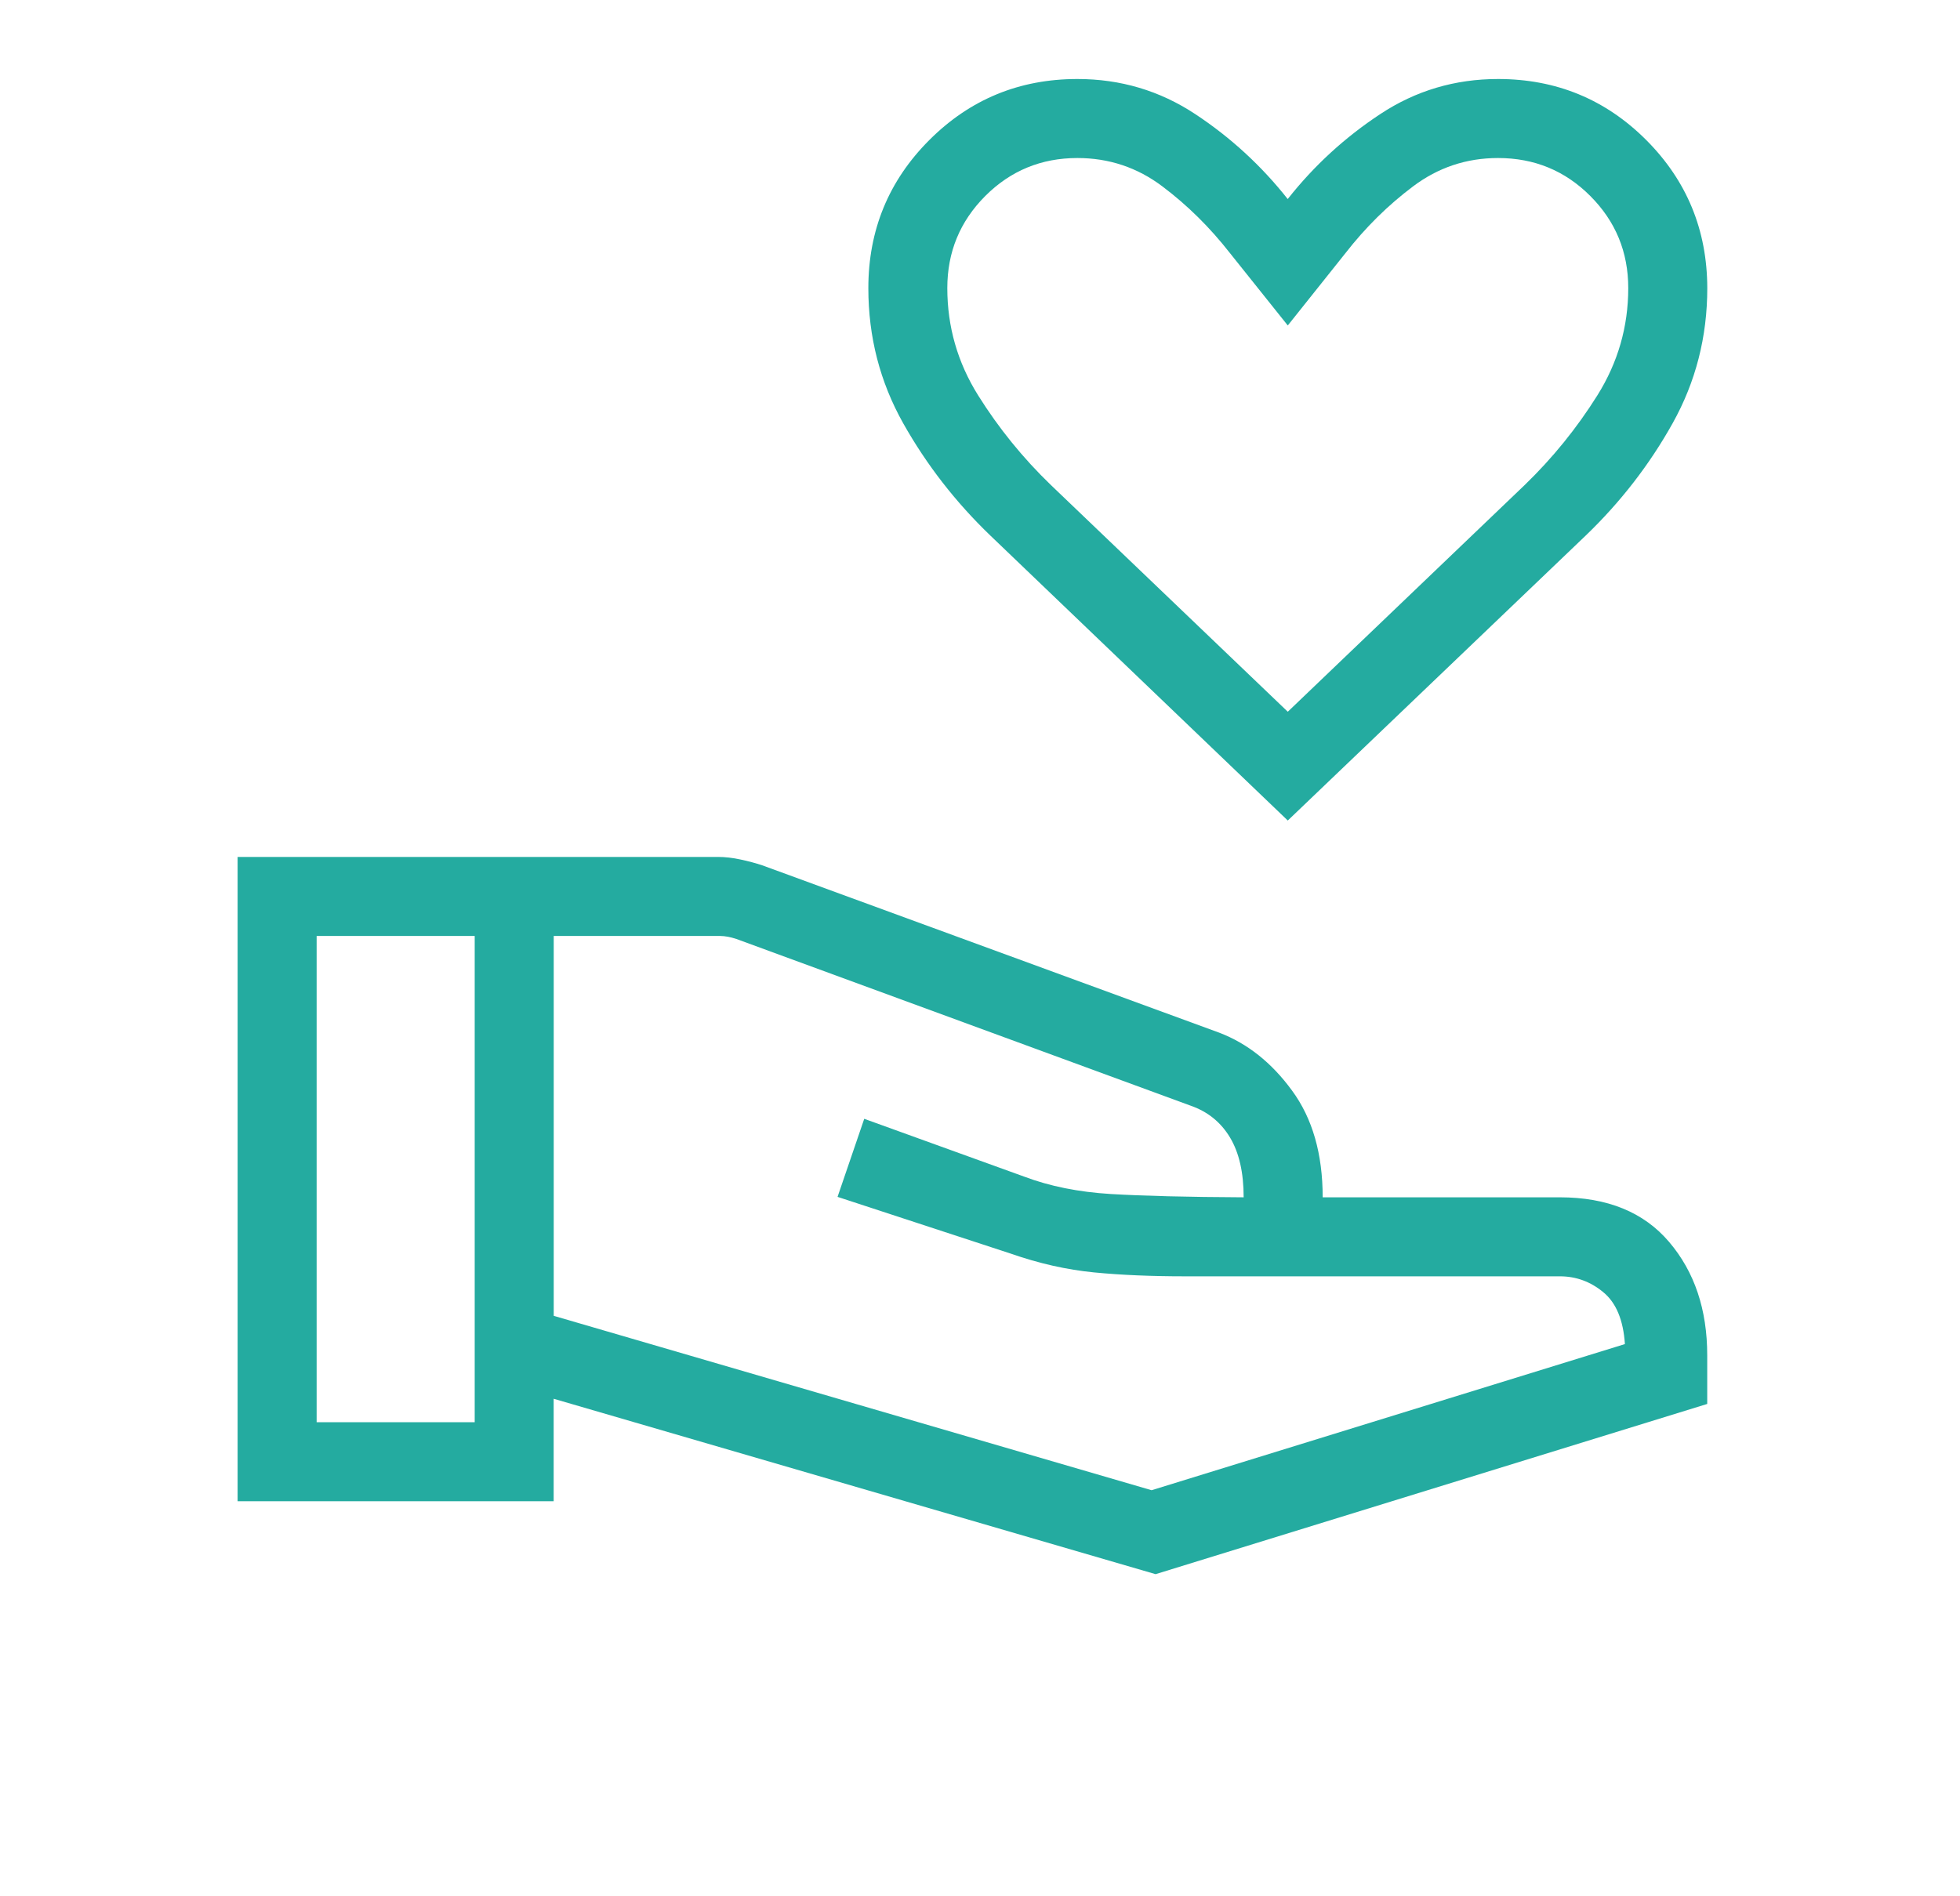 <svg width="31" height="30" viewBox="0 0 31 30" fill="none" xmlns="http://www.w3.org/2000/svg">
<path d="M20.368 12.981L15.662 8.471C15.112 7.942 14.653 7.35 14.285 6.696C13.918 6.042 13.734 5.33 13.734 4.559C13.734 3.64 14.056 2.858 14.699 2.215C15.342 1.572 16.122 1.25 17.04 1.25C17.723 1.25 18.344 1.435 18.903 1.804C19.462 2.173 19.95 2.621 20.367 3.149C20.783 2.621 21.272 2.173 21.832 1.804C22.39 1.435 23.011 1.25 23.694 1.25C24.613 1.25 25.394 1.572 26.037 2.215C26.679 2.858 27.001 3.639 27.003 4.558C27.003 5.329 26.82 6.042 26.455 6.696C26.09 7.35 25.632 7.942 25.082 8.471L20.368 12.981ZM20.368 11.26L24.112 7.676C24.555 7.248 24.939 6.774 25.265 6.254C25.59 5.734 25.753 5.168 25.753 4.558C25.753 3.987 25.553 3.502 25.153 3.101C24.753 2.7 24.267 2.5 23.694 2.5C23.194 2.5 22.746 2.65 22.349 2.949C21.952 3.247 21.596 3.599 21.28 4.005L20.368 5.149L19.454 4.005C19.137 3.599 18.781 3.247 18.385 2.949C17.989 2.65 17.54 2.5 17.04 2.5C16.47 2.5 15.984 2.7 15.584 3.1C15.183 3.502 14.983 3.987 14.983 4.558C14.983 5.168 15.145 5.734 15.47 6.254C15.795 6.774 16.18 7.248 16.624 7.676L20.368 11.26ZM8.758 20.817L18.214 23.576L25.7 21.264C25.675 20.885 25.562 20.611 25.359 20.444C25.157 20.276 24.927 20.192 24.672 20.192H18.74C18.212 20.192 17.733 20.172 17.303 20.13C16.873 20.088 16.433 19.989 15.984 19.832L13.247 18.935L13.669 17.7L16.2 18.615C16.602 18.767 17.059 18.859 17.57 18.89C18.081 18.92 18.781 18.938 19.67 18.942C19.67 18.552 19.599 18.238 19.455 17.997C19.312 17.758 19.107 17.59 18.839 17.495L11.647 14.855C11.599 14.839 11.555 14.828 11.514 14.82C11.473 14.812 11.43 14.808 11.383 14.807H8.758V20.817ZM3.758 23.75V13.557H11.353C11.47 13.557 11.589 13.571 11.713 13.598C11.836 13.624 11.951 13.655 12.057 13.69L19.28 16.336C19.728 16.506 20.113 16.812 20.435 17.253C20.759 17.693 20.92 18.257 20.92 18.942H24.67C25.424 18.942 26 19.178 26.4 19.649C26.801 20.12 27.002 20.718 27.002 21.442V22.211L18.277 24.904L8.757 22.129V23.75H3.758ZM5.008 22.5H7.508V14.807H5.008V22.5Z" fill="#24ABA0"/>
</svg>

